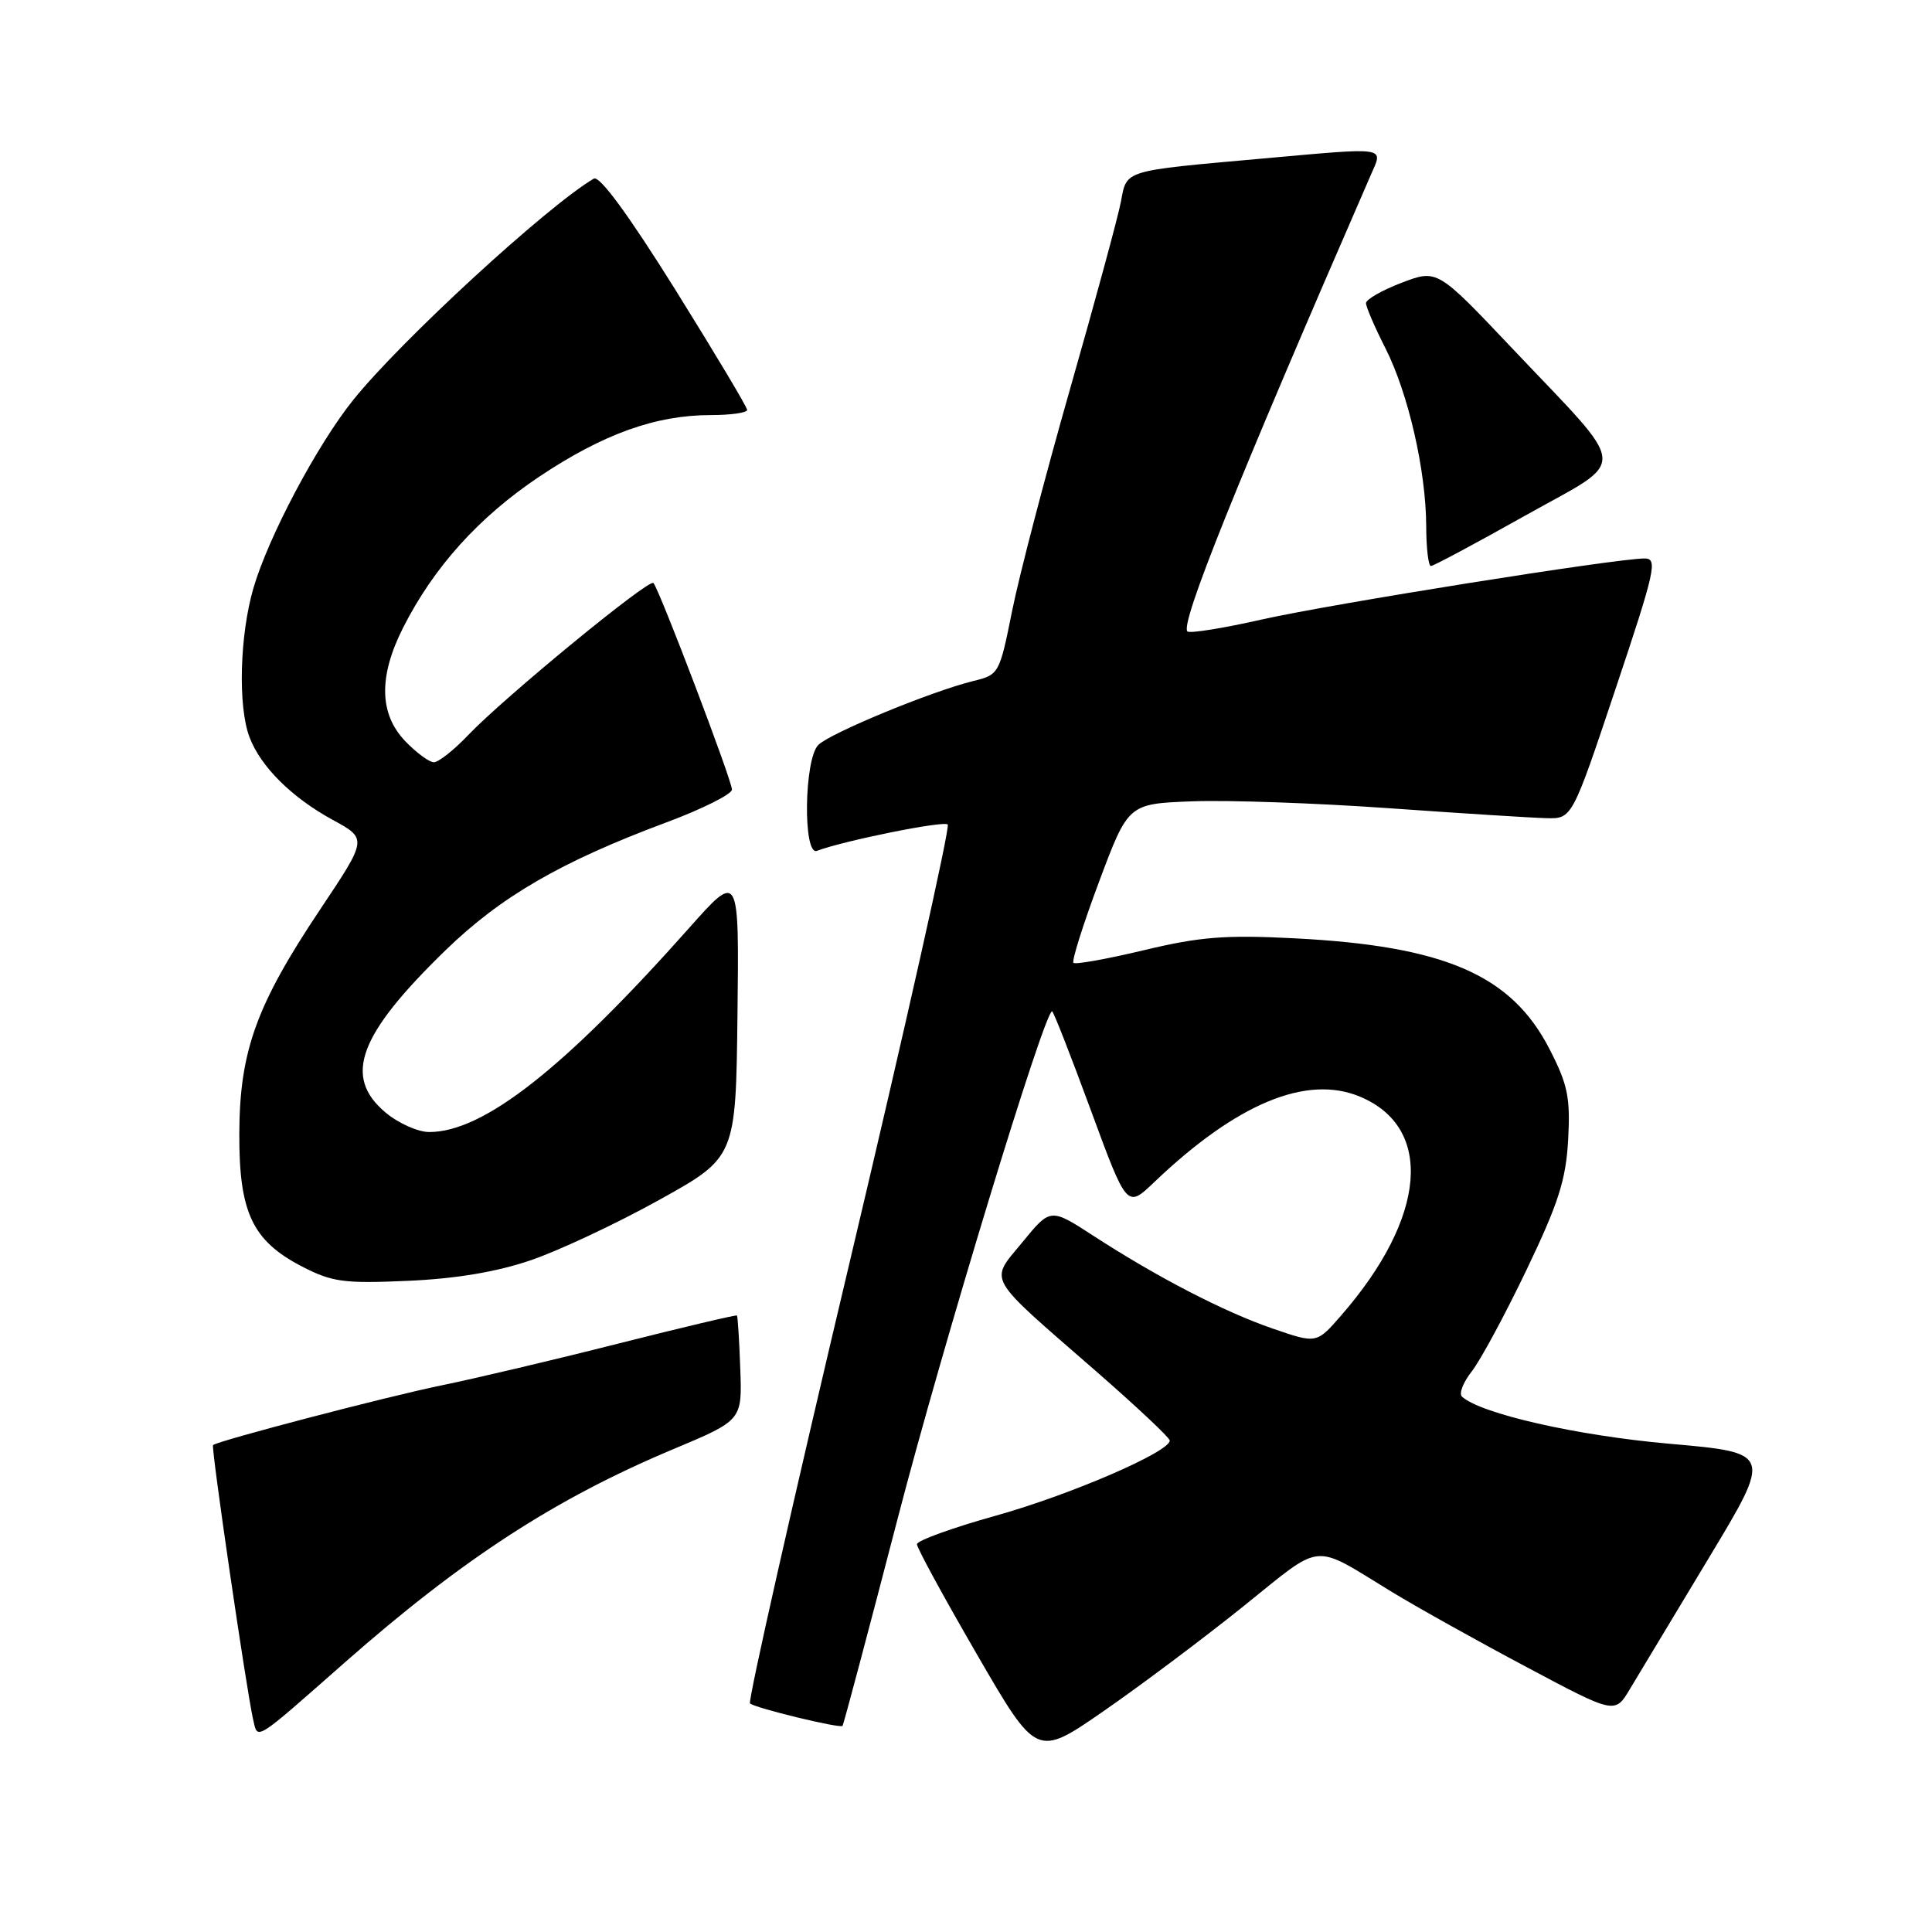 <?xml version="1.0" encoding="UTF-8" standalone="no"?>
<!DOCTYPE svg PUBLIC "-//W3C//DTD SVG 1.1//EN" "http://www.w3.org/Graphics/SVG/1.1/DTD/svg11.dtd" >
<svg xmlns="http://www.w3.org/2000/svg" xmlns:xlink="http://www.w3.org/1999/xlink" version="1.1" viewBox="0 0 256 256">
 <g >
 <path fill="currentColor"
d=" M 164.70 212.89 C 175.52 204.21 173.67 204.39 184.50 210.98 C 187.80 212.99 195.79 217.45 202.25 220.88 C 213.99 227.13 213.99 227.13 215.97 223.81 C 217.06 221.99 221.75 214.20 226.39 206.50 C 234.83 192.50 234.83 192.50 221.16 191.30 C 208.91 190.22 196.18 187.32 193.72 185.06 C 193.29 184.67 193.88 183.16 195.02 181.71 C 196.16 180.26 199.42 174.22 202.26 168.29 C 206.52 159.41 207.49 156.35 207.79 151.00 C 208.09 145.42 207.74 143.72 205.32 139.01 C 200.27 129.18 191.46 125.35 171.50 124.33 C 162.36 123.86 158.99 124.13 151.60 125.90 C 146.71 127.07 142.49 127.83 142.24 127.58 C 141.99 127.32 143.52 122.48 145.64 116.81 C 149.50 106.50 149.50 106.50 158.00 106.18 C 162.68 106.00 174.38 106.41 184.00 107.09 C 193.62 107.77 203.03 108.37 204.90 108.41 C 208.31 108.50 208.31 108.50 214.08 91.25 C 219.34 75.53 219.68 74.00 217.92 74.00 C 214.12 74.00 176.33 80.03 167.18 82.09 C 162.06 83.25 157.63 83.96 157.34 83.67 C 156.35 82.68 163.71 64.35 181.61 23.25 C 183.30 19.37 184.17 19.50 167.05 21.03 C 148.74 22.67 149.32 22.49 148.53 26.71 C 148.15 28.72 145.13 39.84 141.82 51.43 C 138.51 63.02 135.04 76.30 134.11 80.95 C 132.44 89.28 132.37 89.41 128.96 90.24 C 123.47 91.58 110.00 97.14 108.43 98.71 C 106.54 100.60 106.38 113.45 108.25 112.74 C 111.84 111.39 125.06 108.72 125.58 109.25 C 125.92 109.58 120.04 135.80 112.52 167.52 C 105.00 199.23 99.09 225.42 99.38 225.71 C 99.96 226.30 111.28 229.05 111.64 228.69 C 111.76 228.57 115.06 216.18 118.96 201.16 C 124.95 178.09 138.38 134.00 139.41 134.00 C 139.58 134.00 141.88 139.87 144.52 147.05 C 149.32 160.10 149.32 160.10 152.91 156.67 C 163.86 146.21 173.13 142.36 180.20 145.31 C 190.03 149.42 189.02 161.31 177.74 174.27 C 174.46 178.05 174.46 178.05 168.66 176.05 C 162.20 173.83 153.37 169.26 144.85 163.73 C 139.19 160.06 139.19 160.06 135.49 164.58 C 131.08 169.96 130.42 168.79 145.25 181.71 C 150.61 186.39 155.00 190.51 155.00 190.88 C 155.00 192.38 141.83 198.07 132.00 200.82 C 126.22 202.43 121.50 204.14 121.50 204.62 C 121.50 205.11 125.07 211.66 129.43 219.18 C 137.36 232.87 137.36 232.87 146.19 226.76 C 151.05 223.40 159.38 217.16 164.70 212.89 Z  M 45.65 220.32 C 61.29 206.55 73.62 198.55 89.29 191.99 C 98.34 188.19 98.34 188.19 98.09 181.35 C 97.96 177.59 97.75 174.42 97.65 174.31 C 97.54 174.20 90.48 175.87 81.97 178.02 C 73.46 180.18 62.90 182.67 58.50 183.57 C 51.43 185.01 28.94 190.89 28.23 191.48 C 27.94 191.72 32.66 224.00 33.54 227.84 C 34.18 230.58 33.55 230.97 45.65 220.32 Z  M 70.30 167.00 C 74.05 165.72 81.70 162.13 87.30 159.02 C 97.50 153.36 97.50 153.36 97.72 134.43 C 97.94 115.50 97.94 115.50 91.28 123.00 C 74.73 141.62 64.06 150.00 56.88 150.00 C 55.38 150.00 52.77 148.83 51.08 147.41 C 45.44 142.67 47.49 137.13 59.02 125.93 C 66.37 118.79 74.33 114.18 88.25 108.99 C 93.06 107.20 96.99 105.23 96.99 104.62 C 96.97 103.36 87.33 78.00 86.58 77.25 C 85.99 76.65 66.83 92.39 62.05 97.39 C 60.16 99.38 58.11 101.00 57.49 101.00 C 56.88 101.00 55.16 99.74 53.69 98.20 C 50.24 94.59 50.15 89.62 53.42 83.16 C 57.48 75.14 63.48 68.49 71.47 63.15 C 79.91 57.51 86.89 55.00 94.18 55.00 C 96.83 55.00 99.00 54.69 99.00 54.32 C 99.00 53.94 94.69 46.74 89.43 38.30 C 83.23 28.39 79.44 23.22 78.68 23.67 C 72.47 27.33 53.12 45.13 46.80 53.00 C 42.04 58.92 35.56 71.13 33.58 77.93 C 31.76 84.18 31.51 93.59 33.06 97.68 C 34.54 101.59 38.66 105.68 44.09 108.64 C 48.68 111.14 48.68 111.14 42.46 120.45 C 33.98 133.13 31.76 139.26 31.71 150.12 C 31.66 160.65 33.42 164.40 40.02 167.82 C 44.01 169.88 45.55 170.09 54.00 169.72 C 60.37 169.44 65.74 168.55 70.30 167.00 Z  M 202.06 68.34 C 215.94 60.55 216.12 62.80 200.30 46.08 C 190.44 35.67 190.44 35.67 185.72 37.47 C 183.12 38.46 181.00 39.68 181.00 40.17 C 181.00 40.66 182.16 43.36 183.58 46.15 C 186.61 52.14 188.96 62.38 188.98 69.75 C 188.99 72.64 189.27 75.00 189.60 75.00 C 189.94 75.00 195.54 72.00 202.06 68.34 Z "/>
</g>
</svg>